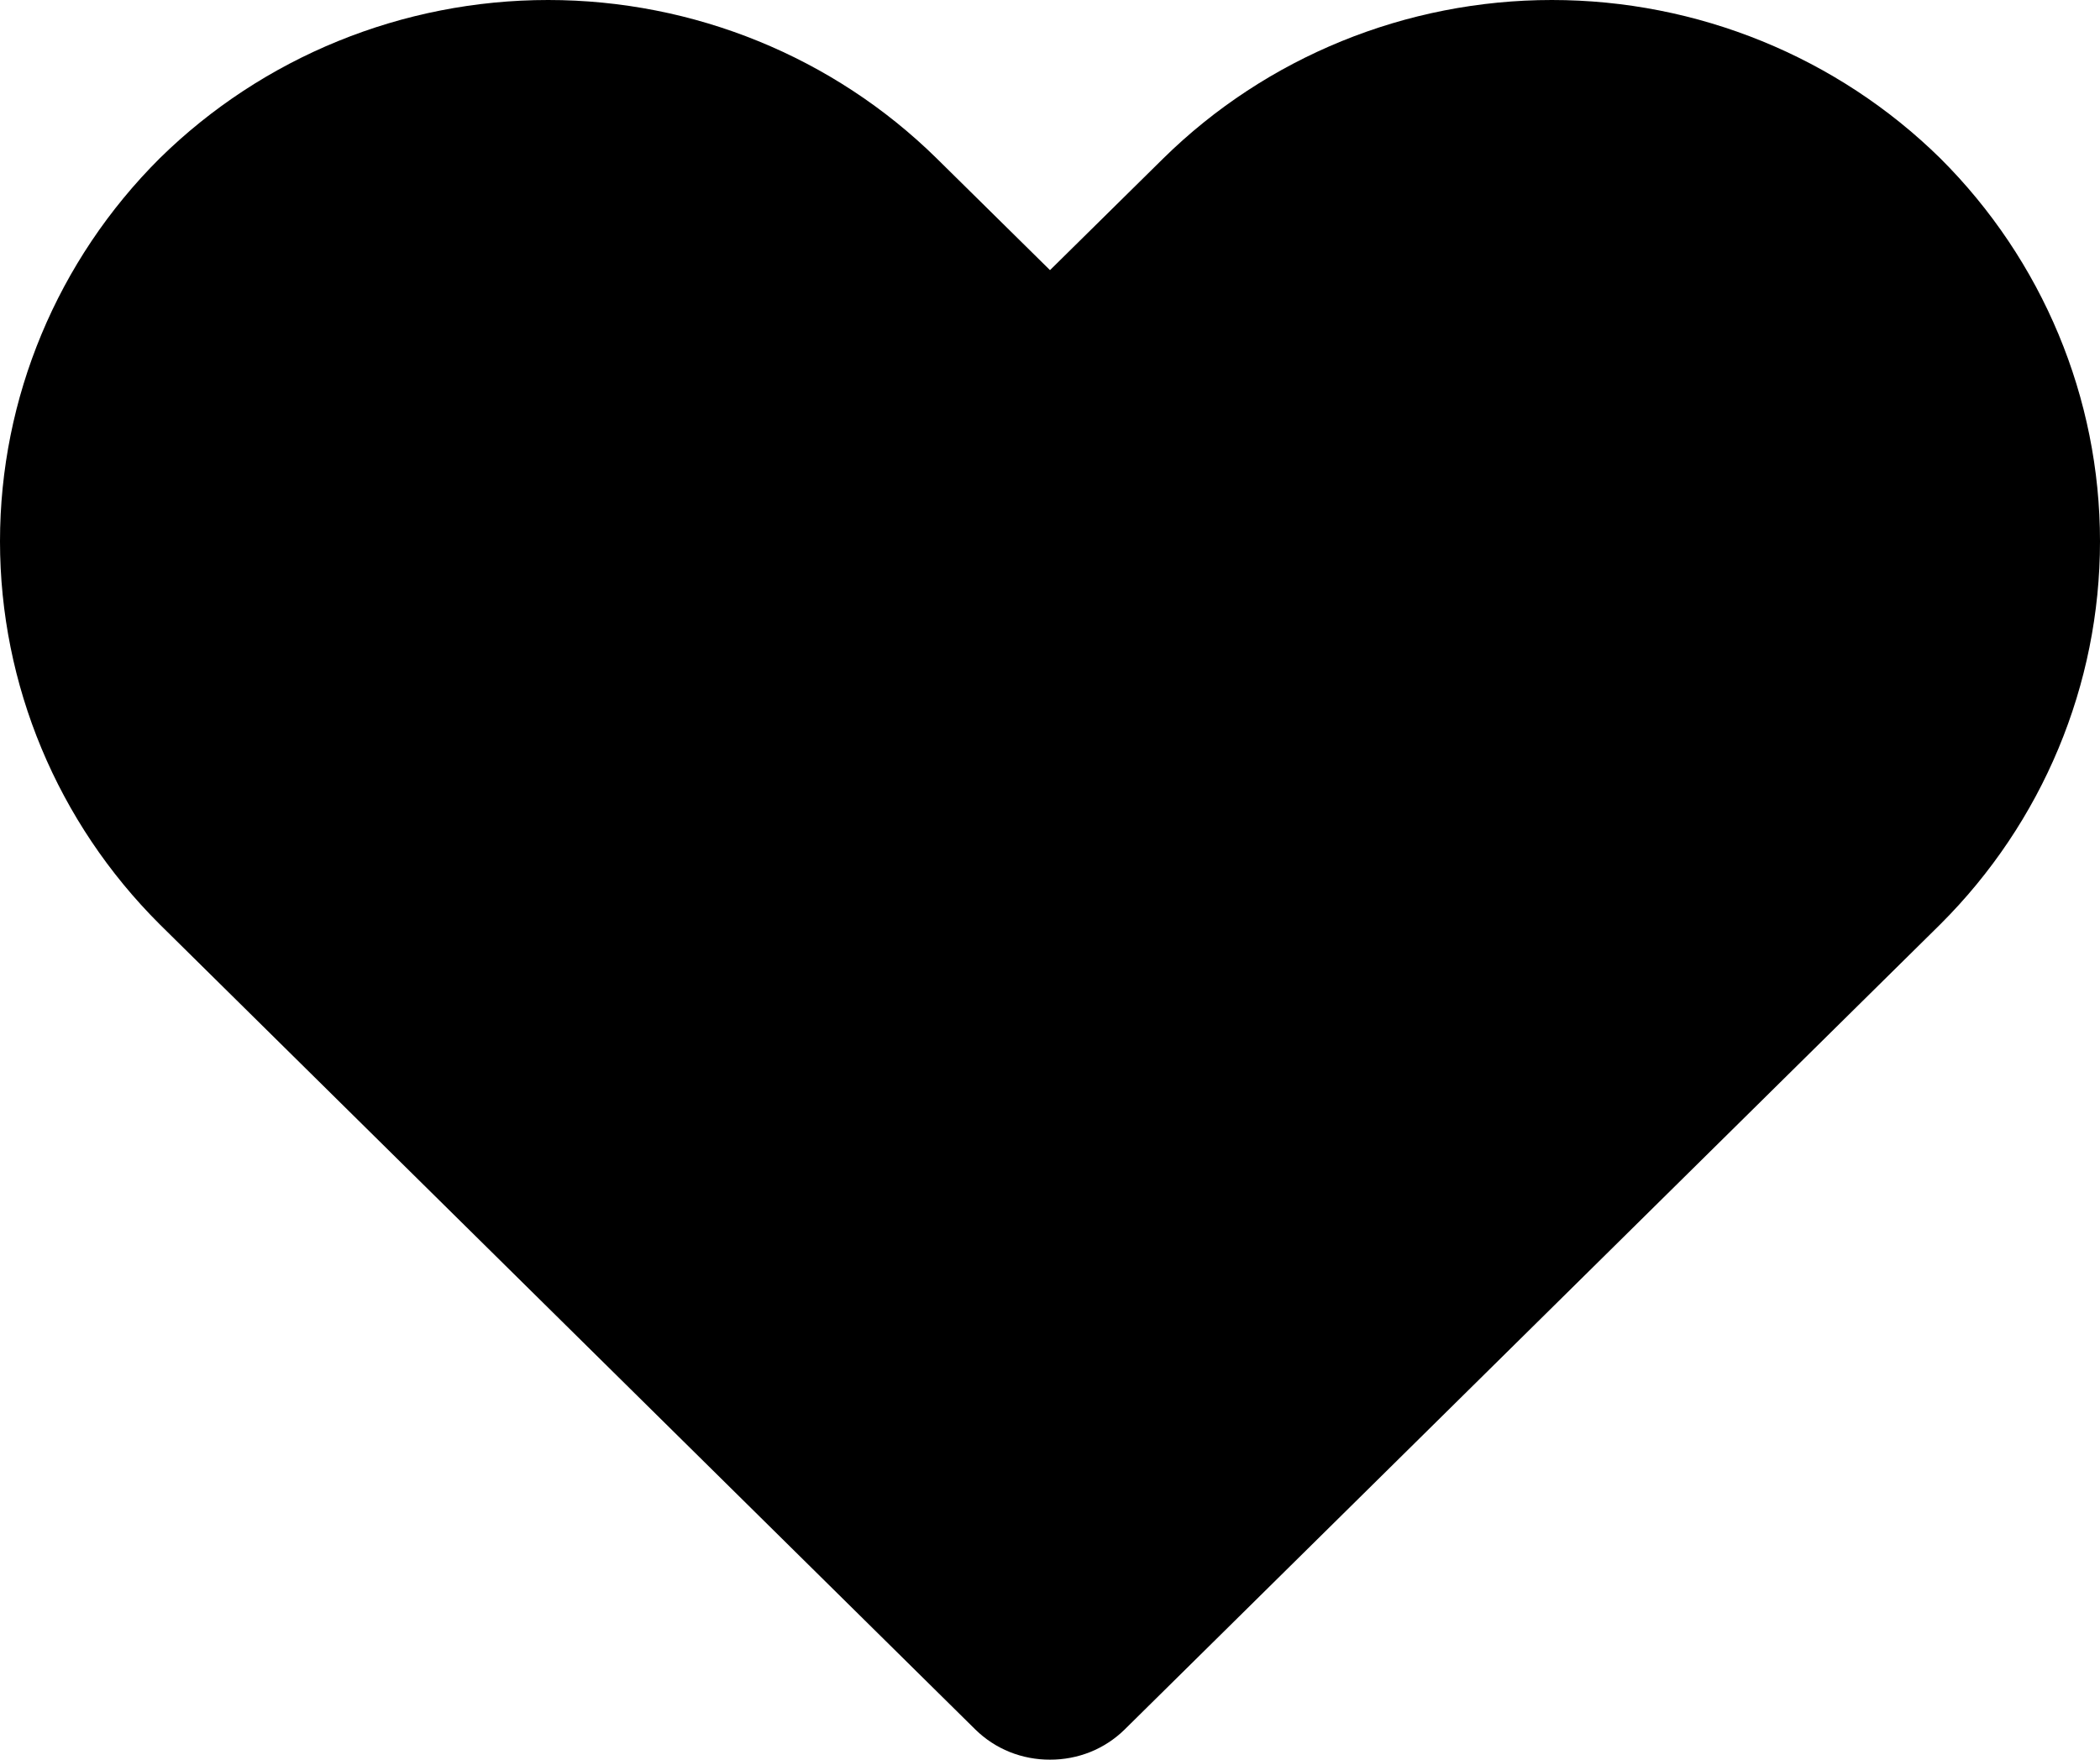 <svg width="37" height="31" viewBox="0 0 37 31" fill="none" xmlns="http://www.w3.org/2000/svg">
<path d="M18.5 31C18.257 31.001 18.015 30.955 17.79 30.865C17.564 30.774 17.36 30.64 17.187 30.471L2.814 16.284C1.011 14.488 0 12.063 0 9.536C0 7.01 1.011 4.585 2.814 2.789C4.631 1.003 7.092 0 9.658 0C12.224 0 14.685 1.003 16.502 2.789L18.5 4.759L20.498 2.789C22.315 1.003 24.776 0 27.342 0C29.908 0 32.369 1.003 34.186 2.789C35.989 4.585 37 7.01 37 9.536C37 12.063 35.989 14.488 34.186 16.284L19.813 30.471C19.64 30.64 19.436 30.774 19.21 30.865C18.985 30.955 18.743 31.001 18.5 31Z" fill="black"/>
</svg>
